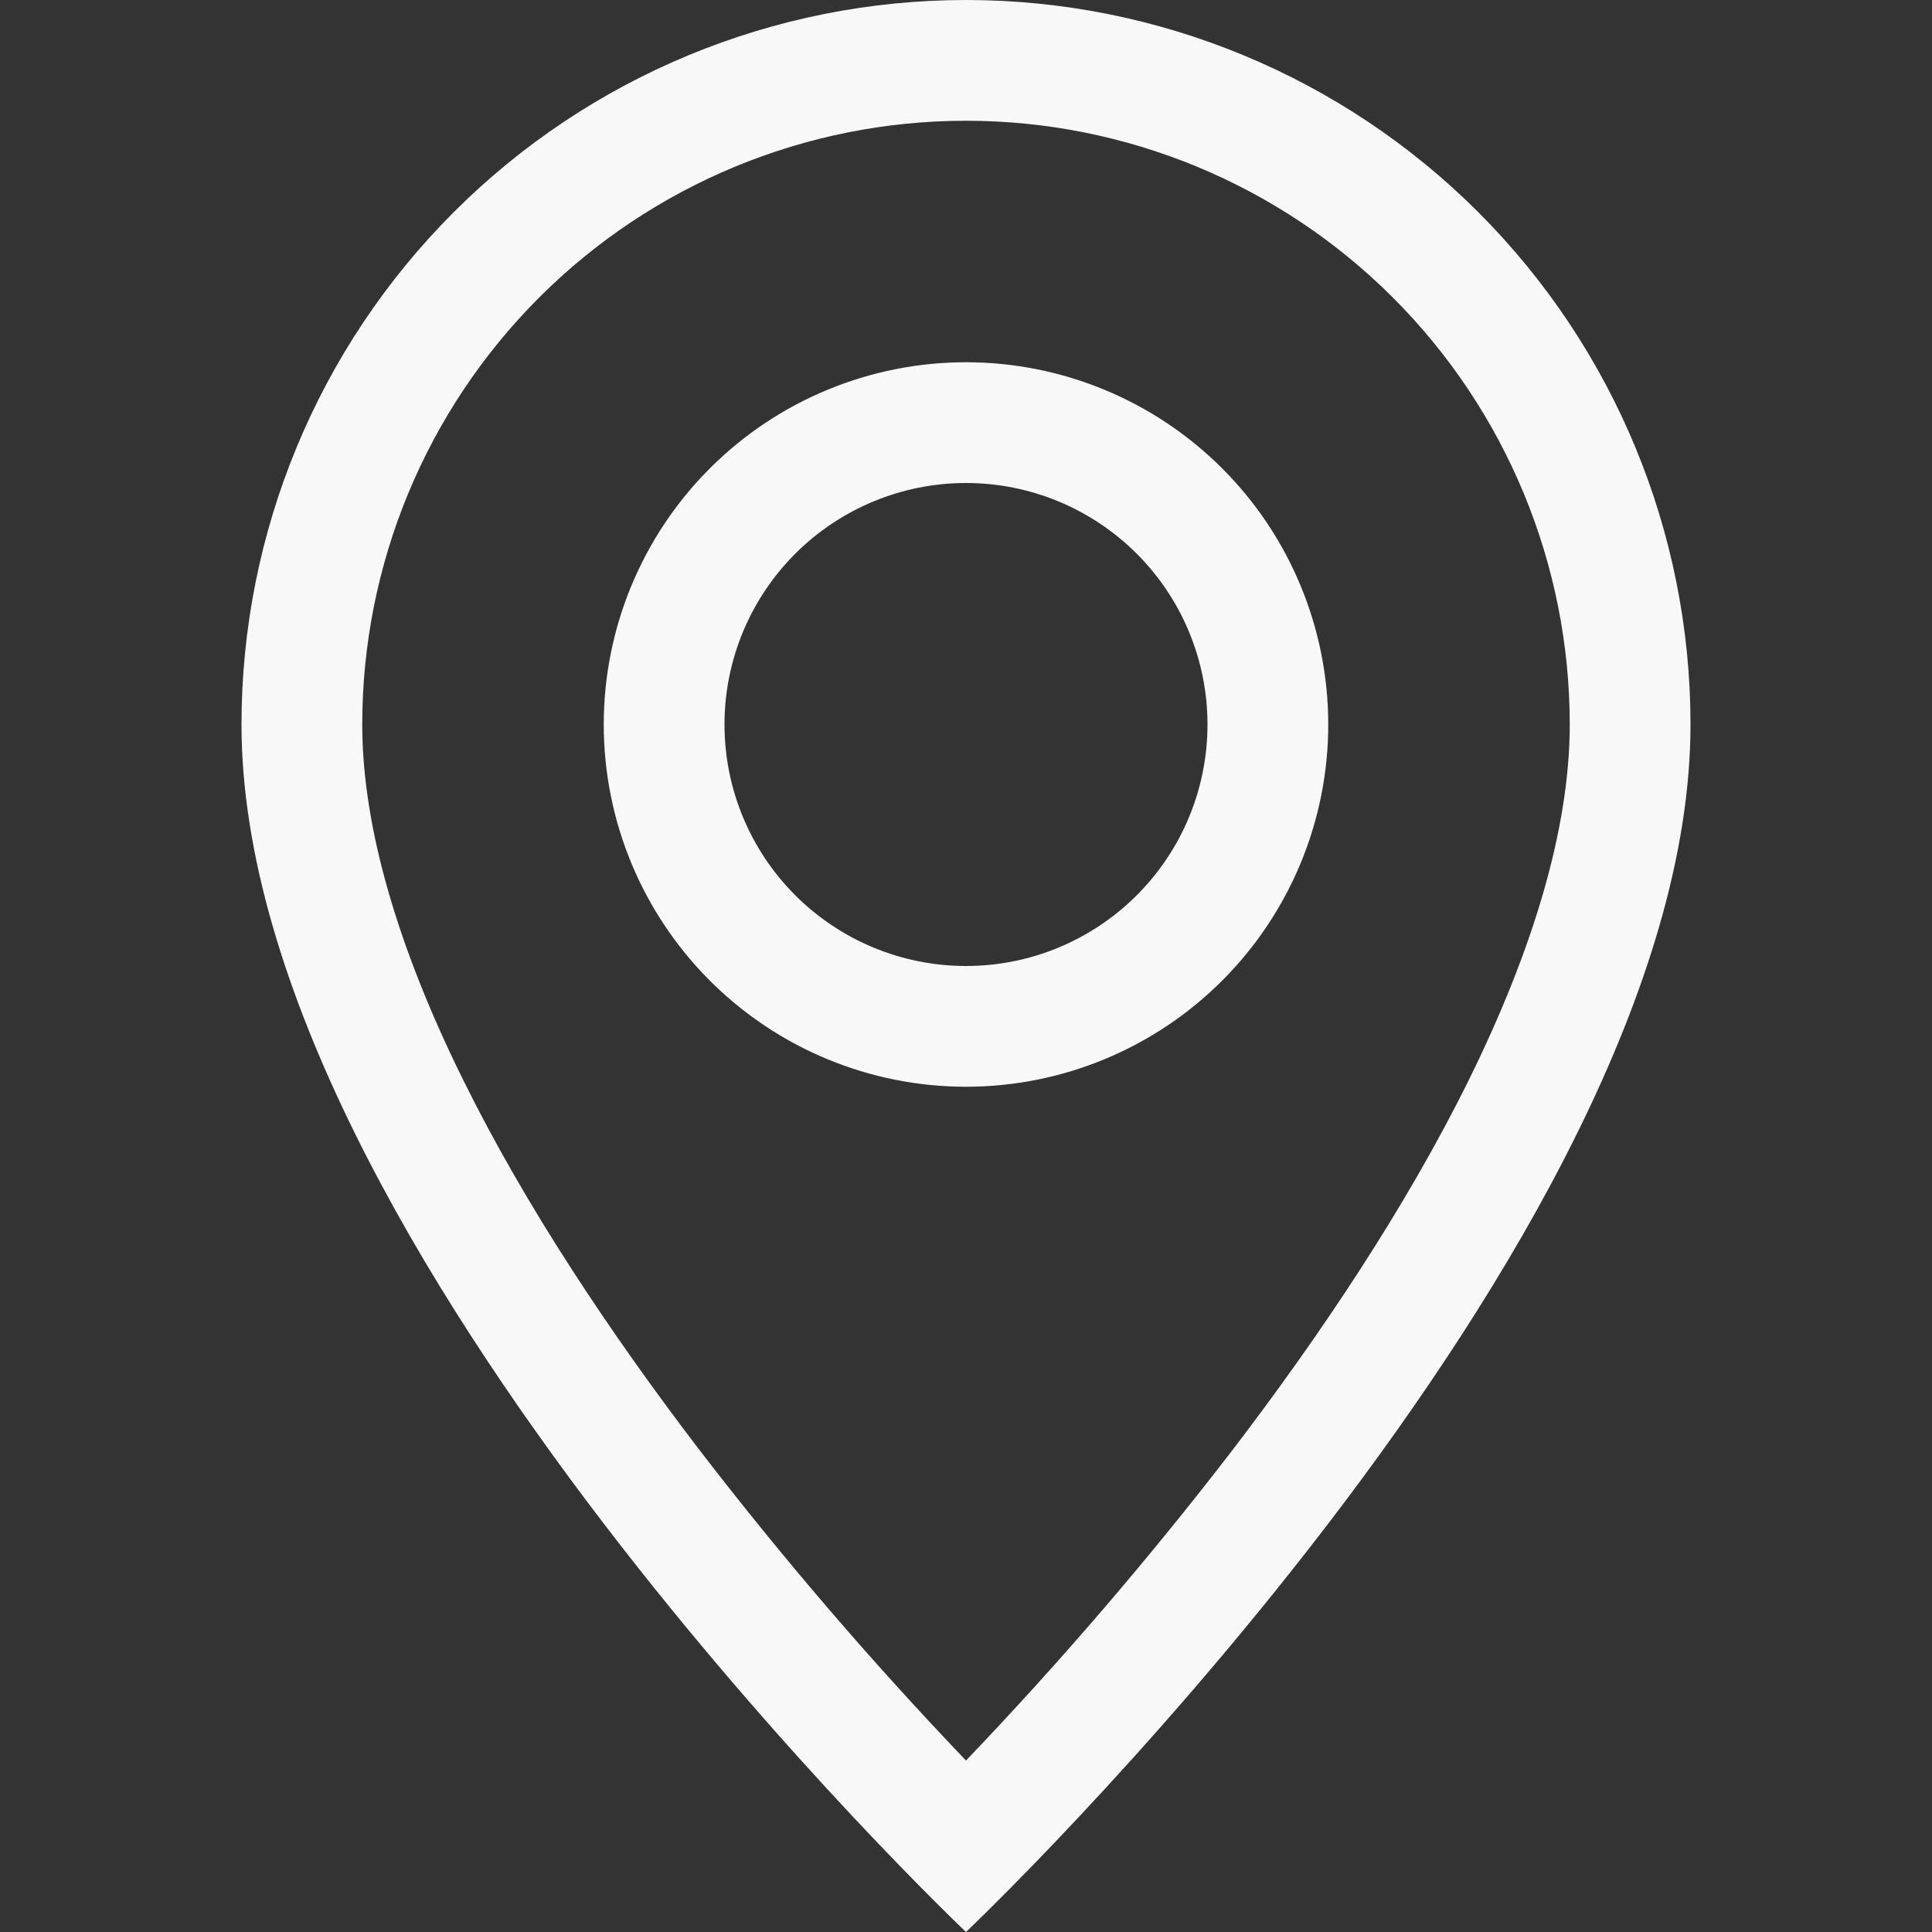 <svg width="500" height="500" viewBox="0 0 500 500" fill="none" xmlns="http://www.w3.org/2000/svg">
<rect x="0" y="0" width="500" height="500" fill="#333333" stroke="none"/>
<g clip-path="url(#clip0_1_2)">
<path d="M380.188 279.375C363.813 312.562 341.625 345.625 318.938 375.313C297.416 403.301 274.403 430.11 250 455.625C225.596 430.111 202.584 403.301 181.063 375.313C158.375 345.625 136.188 312.562 119.813 279.375C103.25 245.844 93.75 214.437 93.75 187.5C93.75 146.06 110.212 106.317 139.515 77.015C168.817 47.712 208.56 31.25 250 31.25C291.44 31.25 331.183 47.712 360.485 77.015C389.788 106.317 406.25 146.06 406.25 187.5C406.25 214.437 396.719 245.844 380.188 279.375ZM250 500C250 500 437.5 322.313 437.5 187.5C437.5 137.772 417.746 90.081 382.583 54.917C347.419 19.754 299.728 0 250 0C200.272 0 152.581 19.754 117.417 54.917C82.254 90.081 62.5 137.772 62.5 187.5C62.5 322.313 250 500 250 500Z" fill="#F8F8F8"/>
<path d="M250 250C233.424 250 217.527 243.415 205.806 231.694C194.085 219.973 187.5 204.076 187.5 187.5C187.5 170.924 194.085 155.027 205.806 143.306C217.527 131.585 233.424 125 250 125C266.576 125 282.473 131.585 294.194 143.306C305.915 155.027 312.5 170.924 312.5 187.5C312.5 204.076 305.915 219.973 294.194 231.694C282.473 243.415 266.576 250 250 250ZM250 281.25C274.864 281.25 298.71 271.373 316.291 253.791C333.873 236.21 343.75 212.364 343.75 187.5C343.75 162.636 333.873 138.79 316.291 121.209C298.71 103.627 274.864 93.75 250 93.75C225.136 93.75 201.29 103.627 183.709 121.209C166.127 138.79 156.25 162.636 156.25 187.5C156.25 212.364 166.127 236.21 183.709 253.791C201.29 271.373 225.136 281.25 250 281.25V281.25Z" fill="#F8F8F8"/>
</g>
<defs>
<clipPath id="clip0_1_2">
<rect width="500" height="500" fill="white"/>
</clipPath>
</defs>
</svg>
